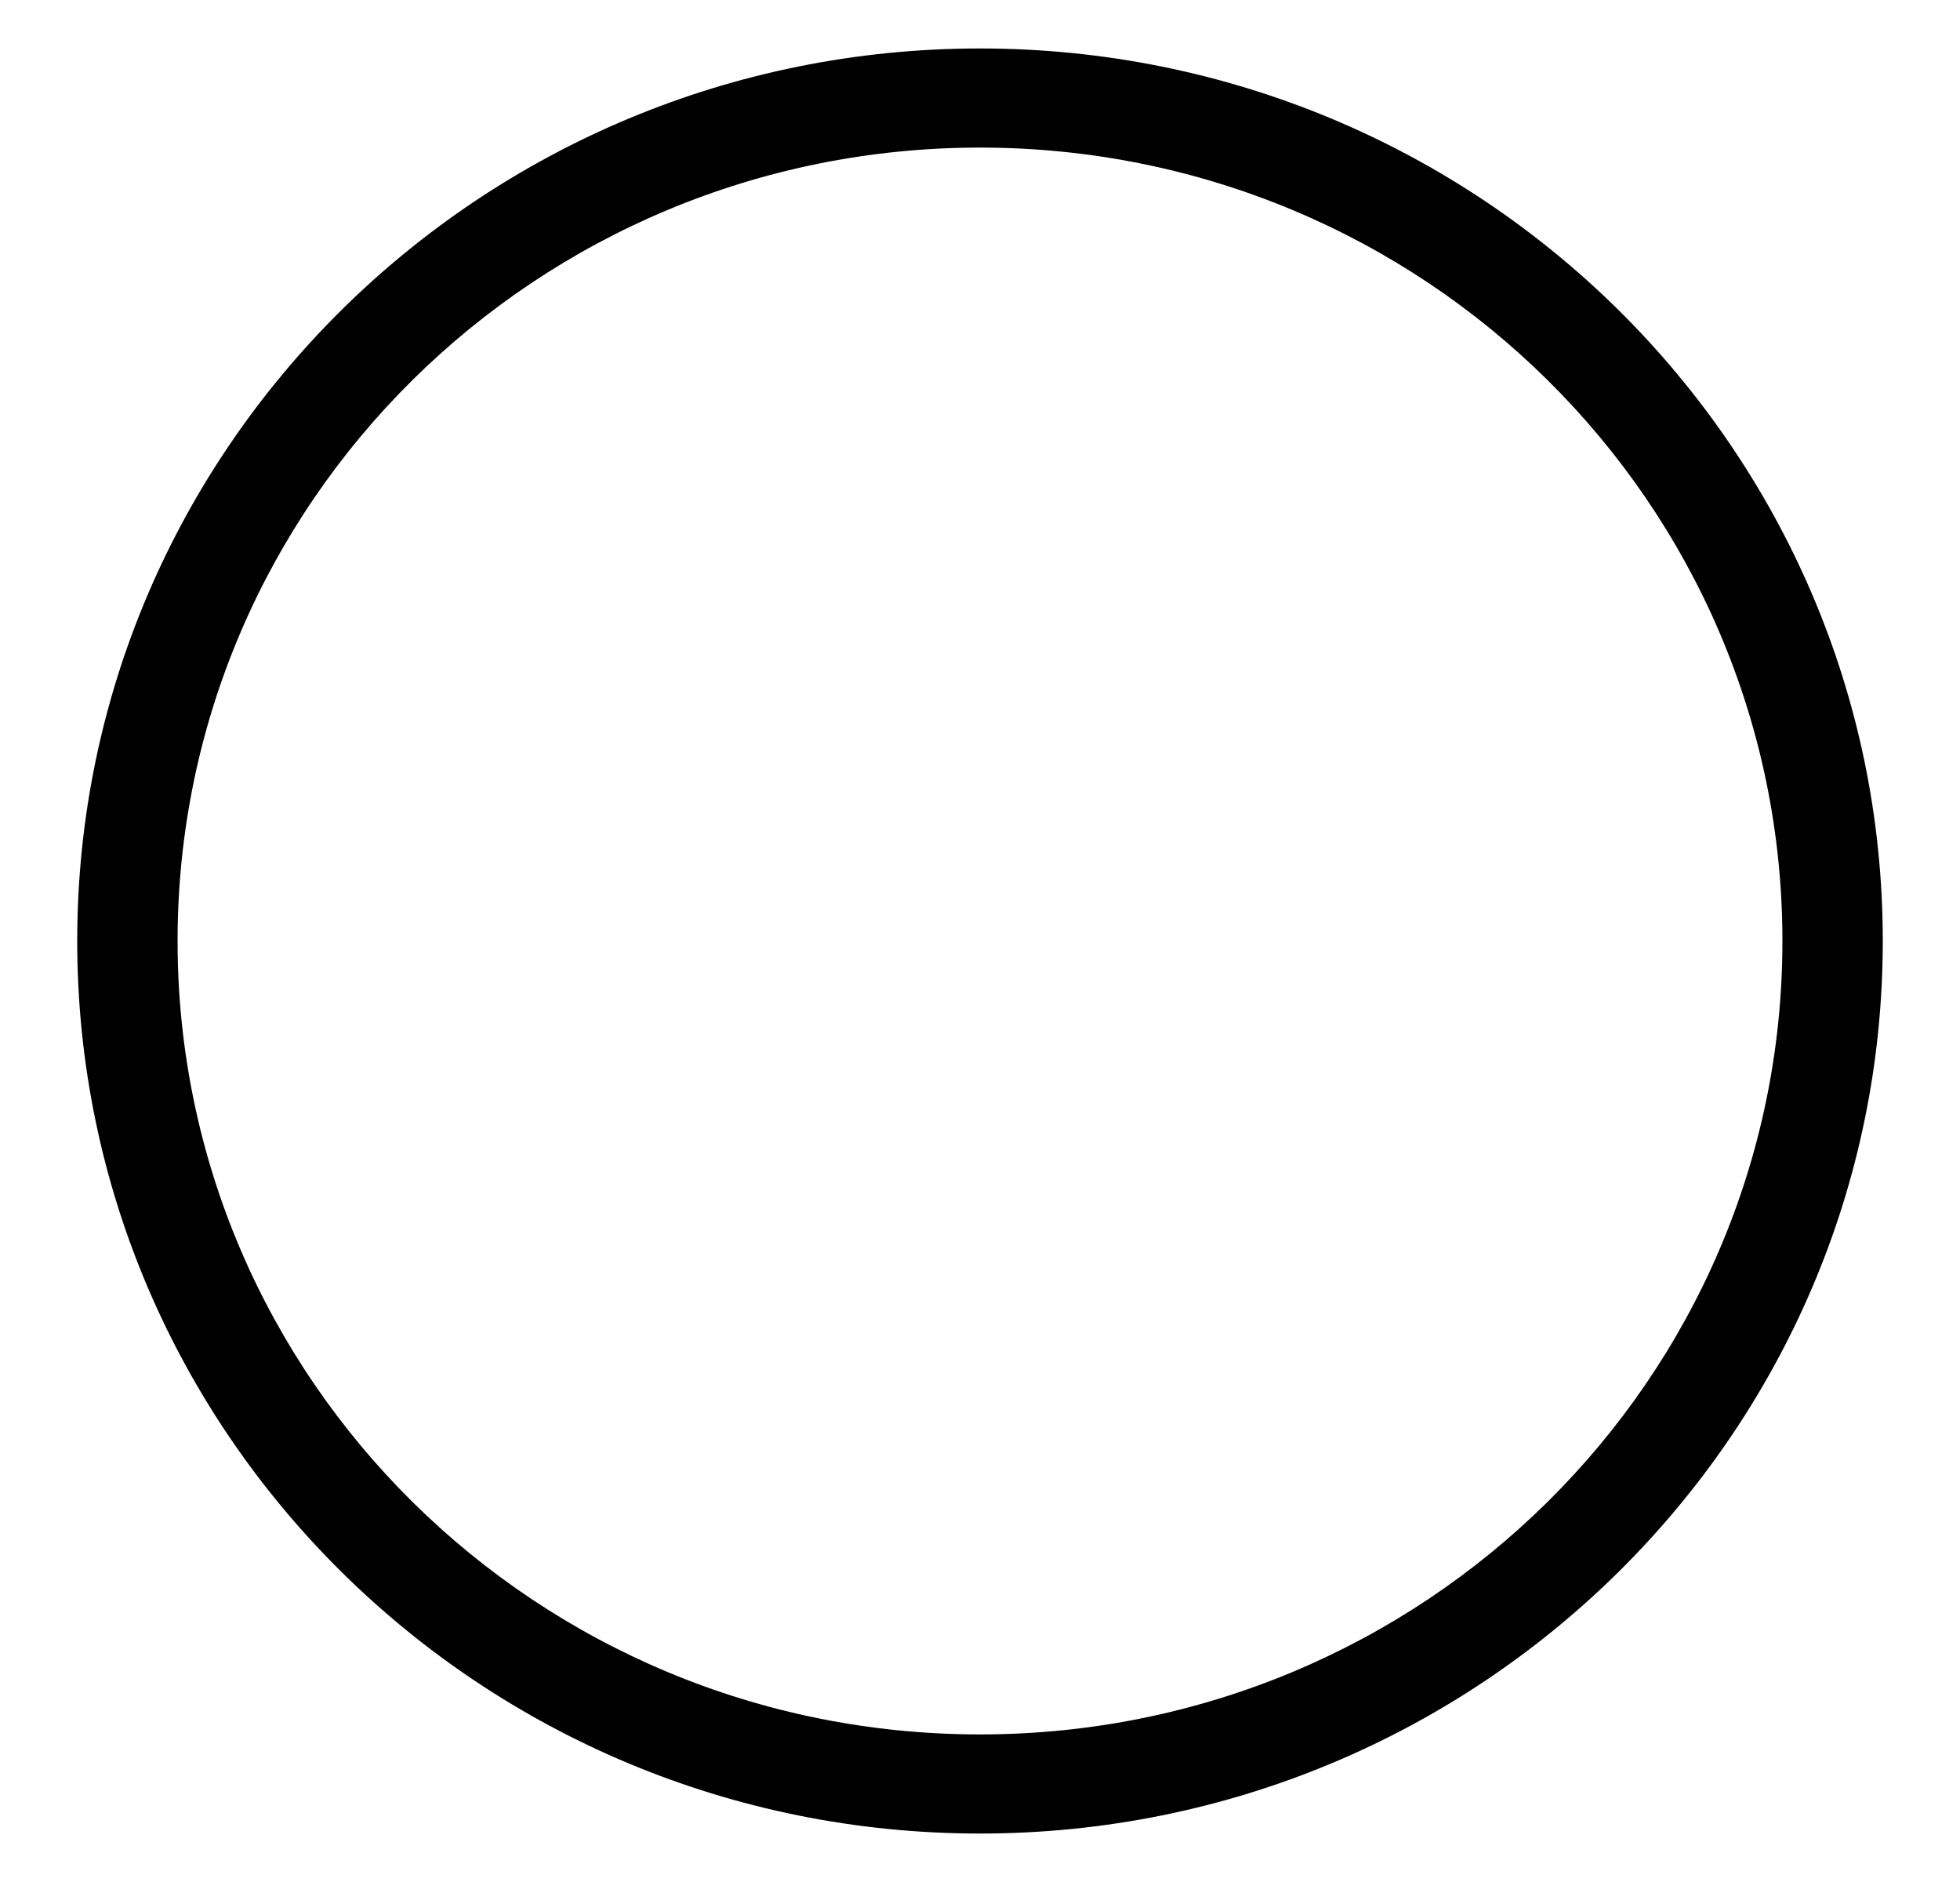 <svg width="25" height="24" viewBox="0 0 25 24" fill="none" xmlns="http://www.w3.org/2000/svg">
<path fill-rule="evenodd" clip-rule="evenodd" d="M12.5 1.882C6.847 1.882 2.265 6.412 2.265 12C2.265 17.588 6.847 22.118 12.5 22.118C18.153 22.118 22.735 17.588 22.735 12C22.735 6.412 18.153 1.882 12.5 1.882ZM0.985 12C0.985 5.714 6.141 0.618 12.5 0.618C18.859 0.618 24.015 5.714 24.015 12C24.015 18.286 18.859 23.382 12.5 23.382C6.141 23.382 0.985 18.286 0.985 12Z" fill="black"/>
</svg>
